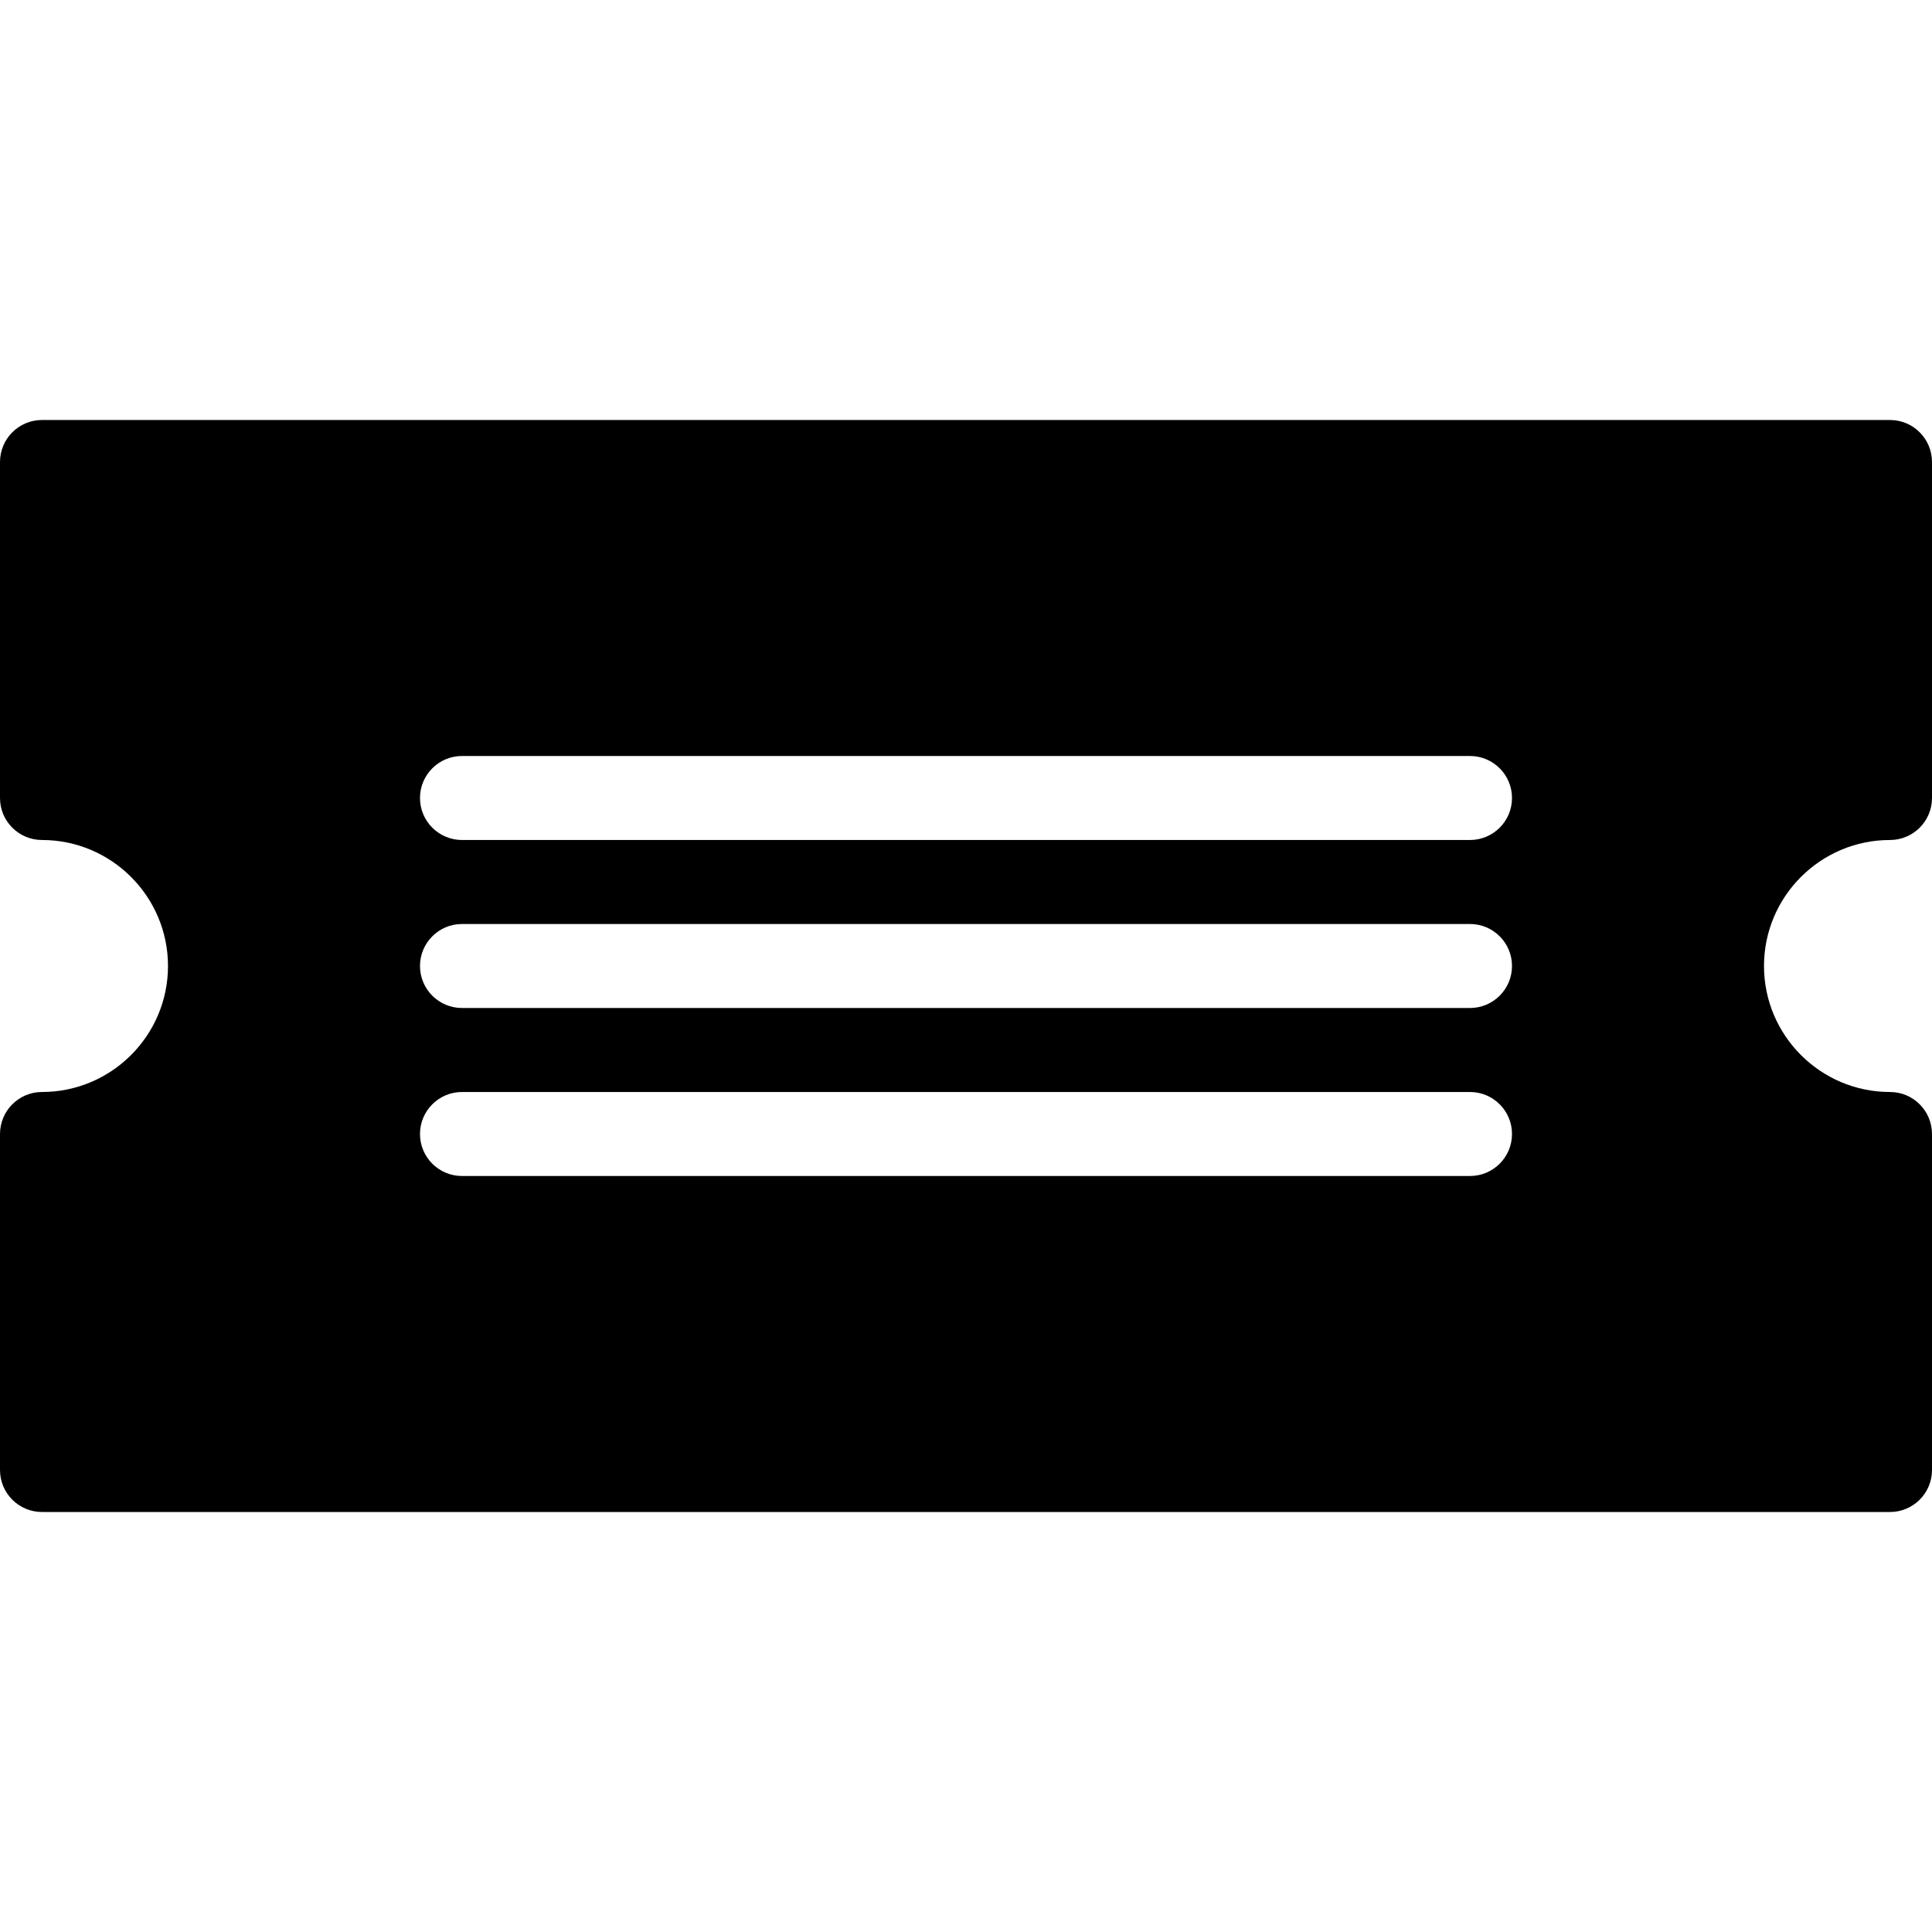 <?xml version="1.0" encoding="iso-8859-1"?>
<!-- Generator: Adobe Illustrator 19.0.0, SVG Export Plug-In . SVG Version: 6.00 Build 0)  -->
<svg version="1.1" id="Capa_1" xmlns="http://www.w3.org/2000/svg" xmlns:xlink="http://www.w3.org/1999/xlink" x="0px" y="0px"
	 viewBox="0 0 490.667 490.667" style="enable-background:new 0 0 490.667 490.667;" xml:space="preserve">
<g>
	<g>
		<path d="M480,213.333c5.888,0,10.667-4.779,10.667-10.667v-85.333c0-5.888-4.779-10.667-10.667-10.667H10.667
			C4.779,106.667,0,111.445,0,117.333v85.333c0,5.888,4.779,10.667,10.667,10.667c17.643,0,32,14.357,32,32
			c0,17.643-14.357,32-32,32C4.779,277.333,0,282.112,0,288v85.333C0,379.221,4.779,384,10.667,384H480
			c5.888,0,10.667-4.779,10.667-10.667V288c0-5.888-4.779-10.667-10.667-10.667c-17.643,0-32-14.357-32-32
			C448,227.691,462.357,213.333,480,213.333z M373.333,298.667h-256c-5.888,0-10.667-4.779-10.667-10.667
			s4.779-10.667,10.667-10.667h256c5.888,0,10.667,4.779,10.667,10.667S379.221,298.667,373.333,298.667z M373.333,256h-256
			c-5.888,0-10.667-4.779-10.667-10.667s4.779-10.667,10.667-10.667h256c5.888,0,10.667,4.779,10.667,10.667
			S379.221,256,373.333,256z M373.333,213.333h-256c-5.888,0-10.667-4.779-10.667-10.667S111.445,192,117.333,192h256
			c5.888,0,10.667,4.779,10.667,10.667S379.221,213.333,373.333,213.333z"/>
	</g>
</g>
<g>
</g>
<g>
</g>
<g>
</g>
<g>
</g>
<g>
</g>
<g>
</g>
<g>
</g>
<g>
</g>
<g>
</g>
<g>
</g>
<g>
</g>
<g>
</g>
<g>
</g>
<g>
</g>
<g>
</g>
</svg>
